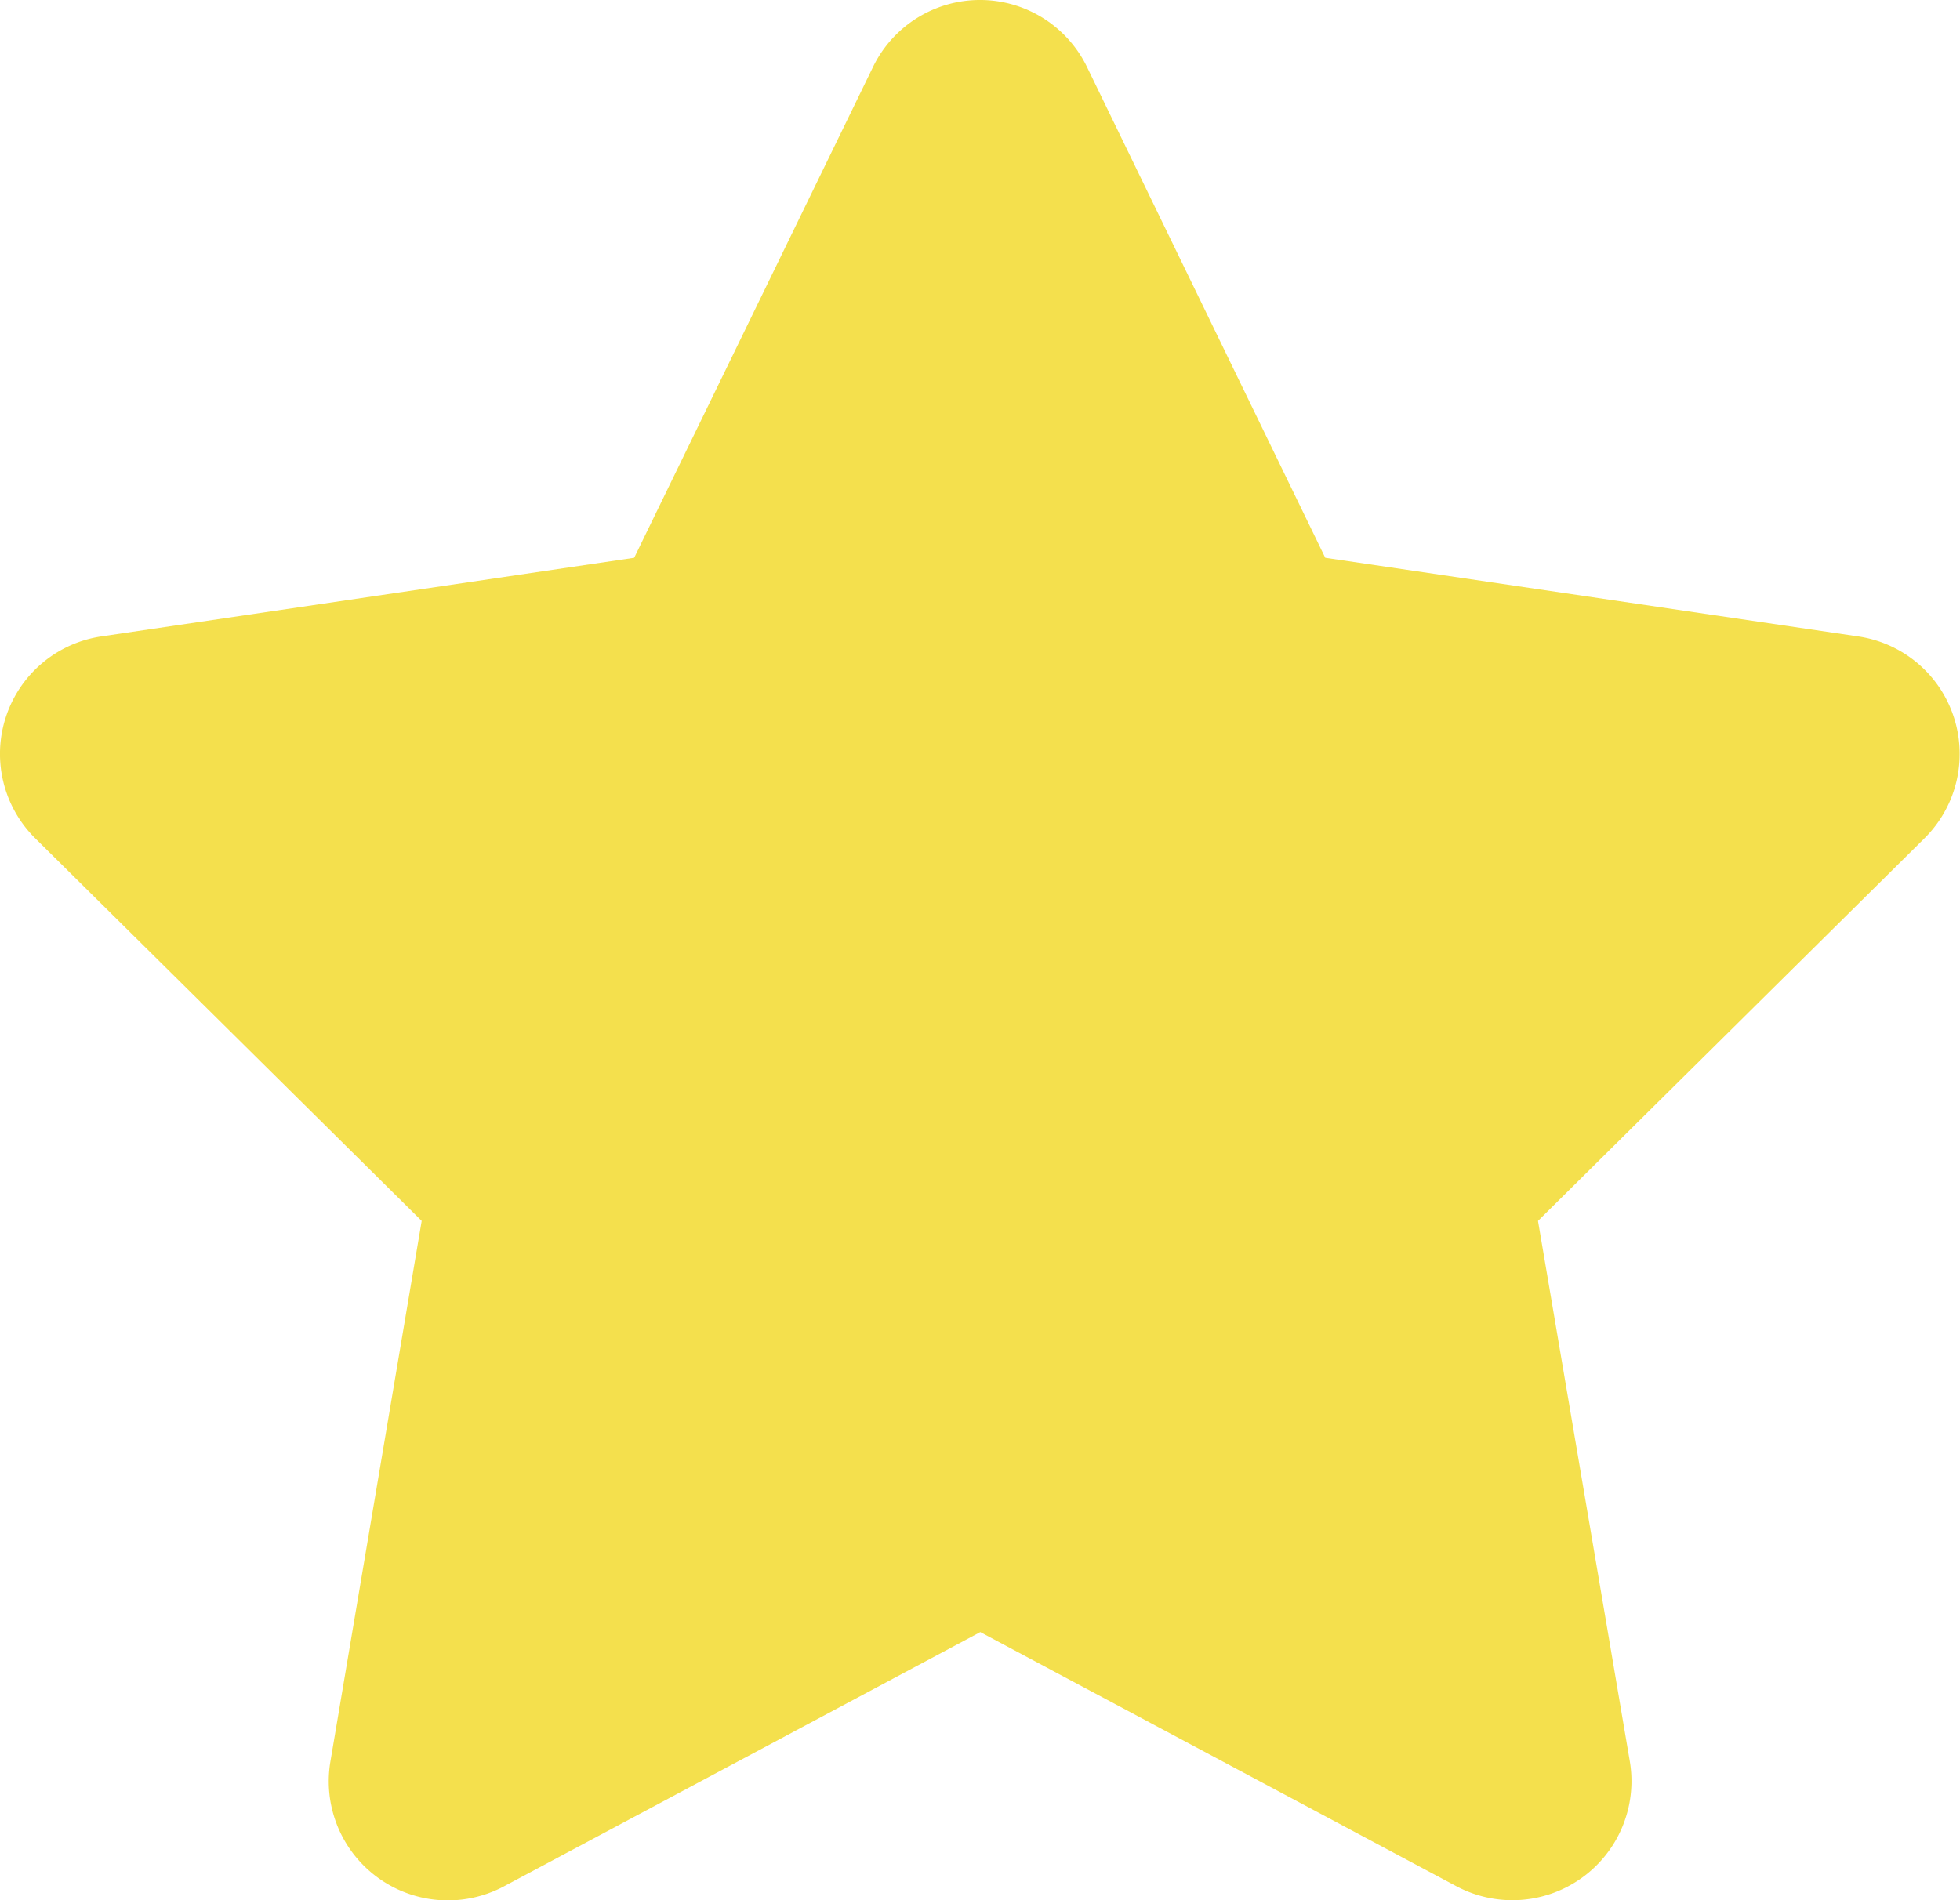 <svg xmlns="http://www.w3.org/2000/svg" width="30.937" height="30" viewBox="0 0 30.937 30">
  <path id="star-solid" d="M41.3,1.055a1.877,1.877,0,0,0-3.375,0L34.154,8.806,25.74,10.048A1.875,1.875,0,0,0,24.7,13.235l6.1,6.04-1.441,8.536A1.88,1.88,0,0,0,32.1,29.78l7.517-4.013,7.517,4.013a1.88,1.88,0,0,0,2.736-1.969L48.42,19.275l6.1-6.04a1.875,1.875,0,0,0-1.043-3.187L45.062,8.806Z" transform="translate(-24.144)" fill="#f4e04d"/>
</svg>
